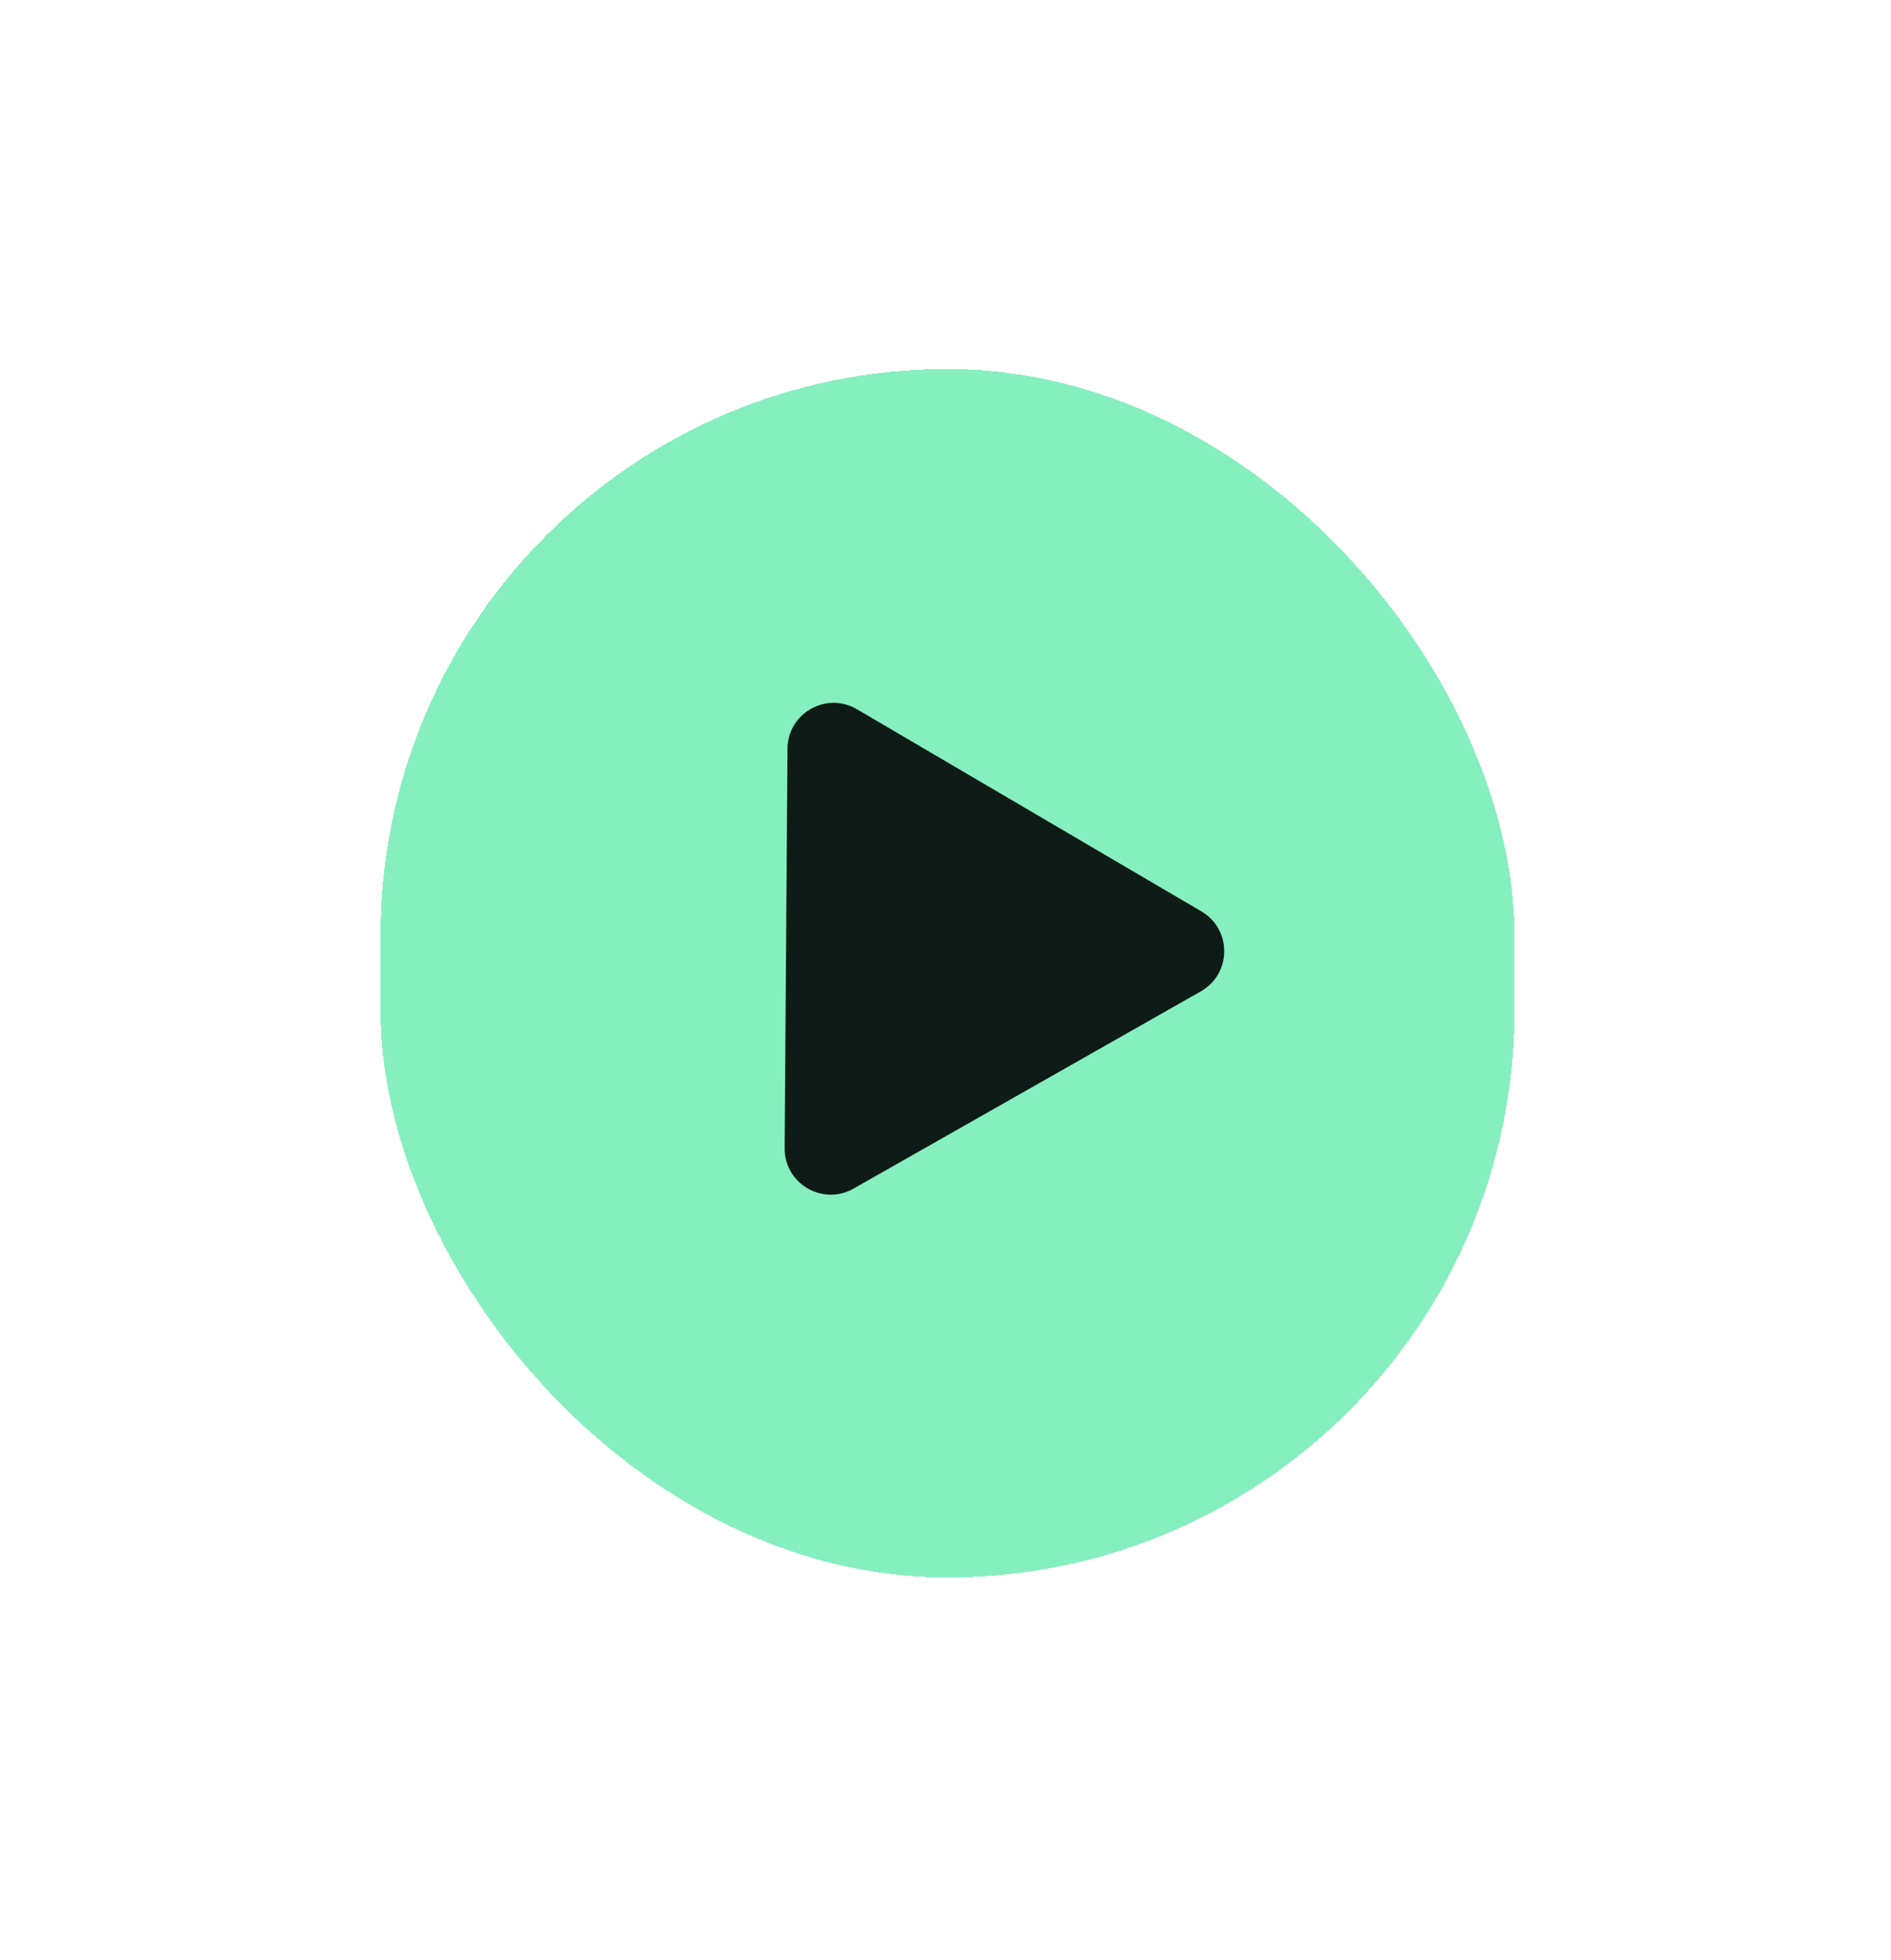 <svg width="82" height="85" viewBox="0 0 82 85" fill="none" xmlns="http://www.w3.org/2000/svg">
<g filter="url(#filter0_d_107_1296)">
<rect x="16.5" y="16" width="49.172" height="52.397" rx="24.586" fill="#86EFBE" shape-rendering="crispEdges"/>
<path d="M52.098 39.519C53.426 40.299 53.413 42.223 52.074 42.983L37.013 51.537C35.674 52.297 34.014 51.324 34.025 49.784L34.148 32.464C34.158 30.924 35.832 29.974 37.16 30.753L52.098 39.519Z" fill="#0E1B17"/>
</g>
<defs>
<filter id="filter0_d_107_1296" x="0.5" y="0" width="81.172" height="84.397" filterUnits="userSpaceOnUse" color-interpolation-filters="sRGB">
<feFlood flood-opacity="0" result="BackgroundImageFix"/>
<feColorMatrix in="SourceAlpha" type="matrix" values="0 0 0 0 0 0 0 0 0 0 0 0 0 0 0 0 0 0 127 0" result="hardAlpha"/>
<feOffset/>
<feGaussianBlur stdDeviation="8"/>
<feComposite in2="hardAlpha" operator="out"/>
<feColorMatrix type="matrix" values="0 0 0 0 0.525 0 0 0 0 0.937 0 0 0 0 0.745 0 0 0 0.4 0"/>
<feBlend mode="normal" in2="BackgroundImageFix" result="effect1_dropShadow_107_1296"/>
<feBlend mode="normal" in="SourceGraphic" in2="effect1_dropShadow_107_1296" result="shape"/>
</filter>
</defs>
</svg>
